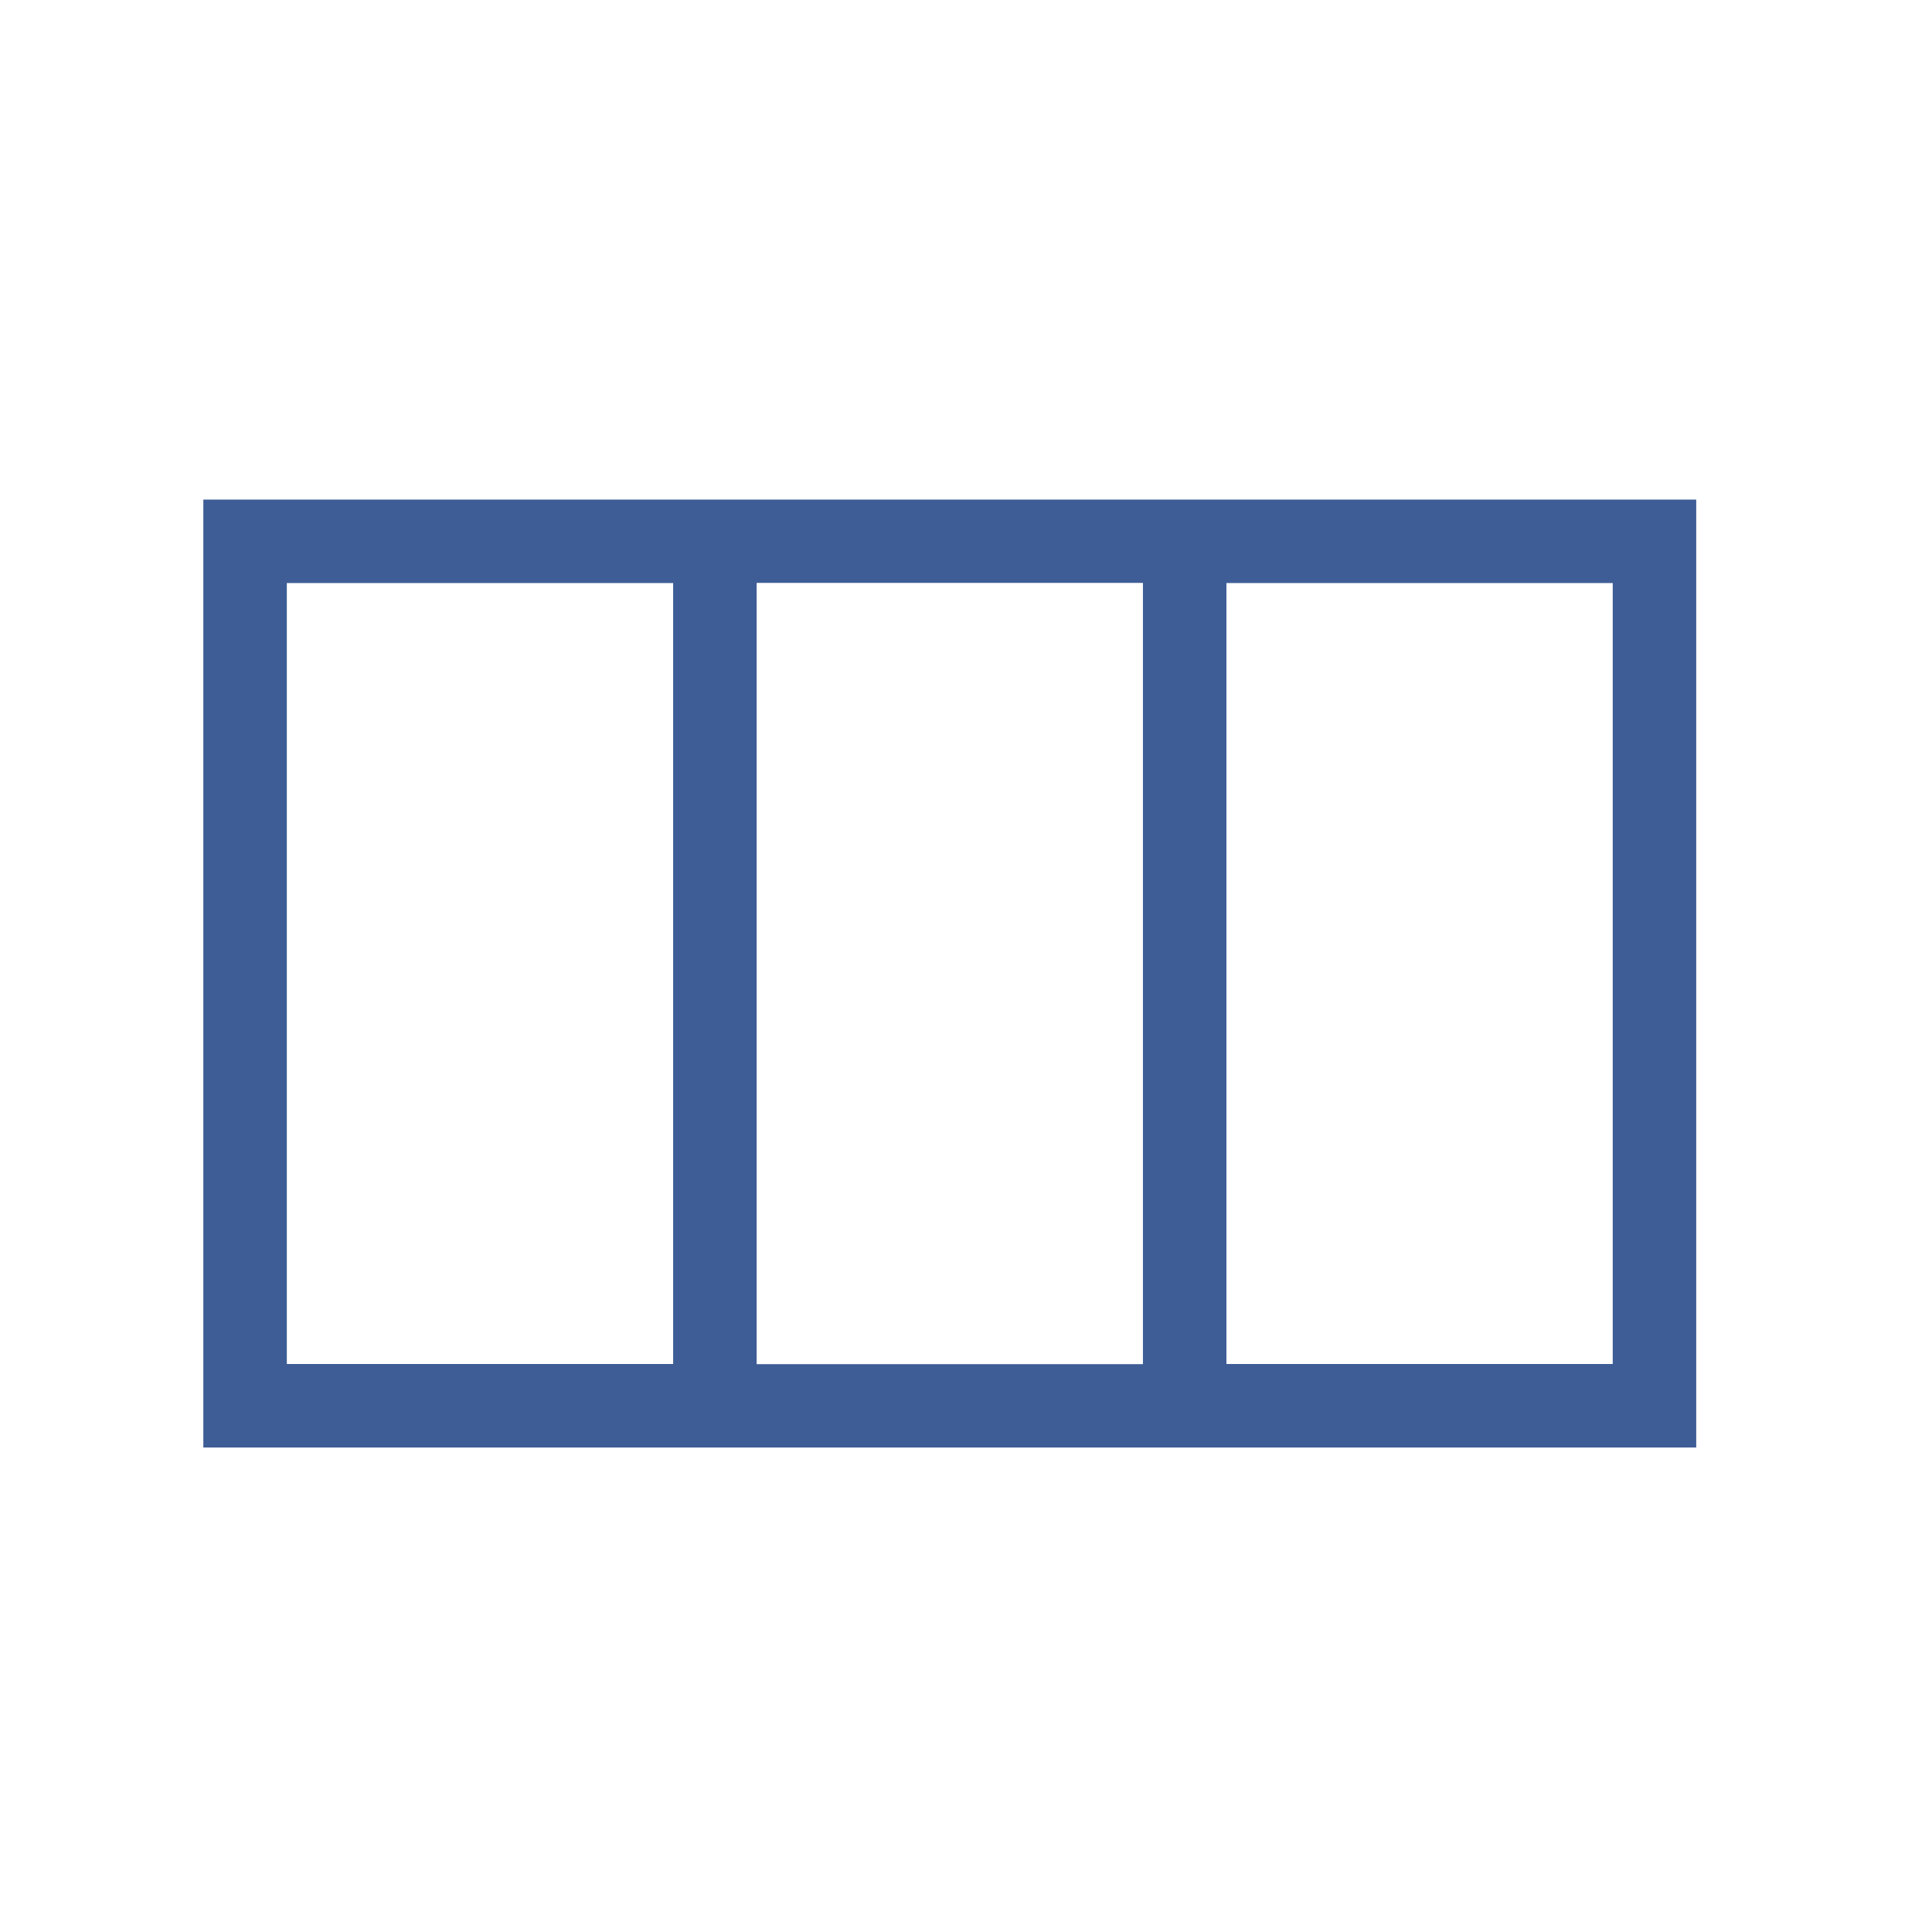<svg t="1606799729462" class="icon" viewBox="0 0 1285 1024" version="1.1" xmlns="http://www.w3.org/2000/svg" p-id="22293" width="200" height="200"><path d="M1128.178 201.781v630.473c-331.191-0.031-661.744-0.031-992.936 0V201.781h992.936z m-312.468 55.531v519.408h256.937v-519.408H815.71z m-312.466-0.108v519.625h256.935V257.204H503.244z m-55.531 0.108h-256.937v519.408h256.937v-519.408z" fill="#3E5D96" p-id="22294"></path></svg>